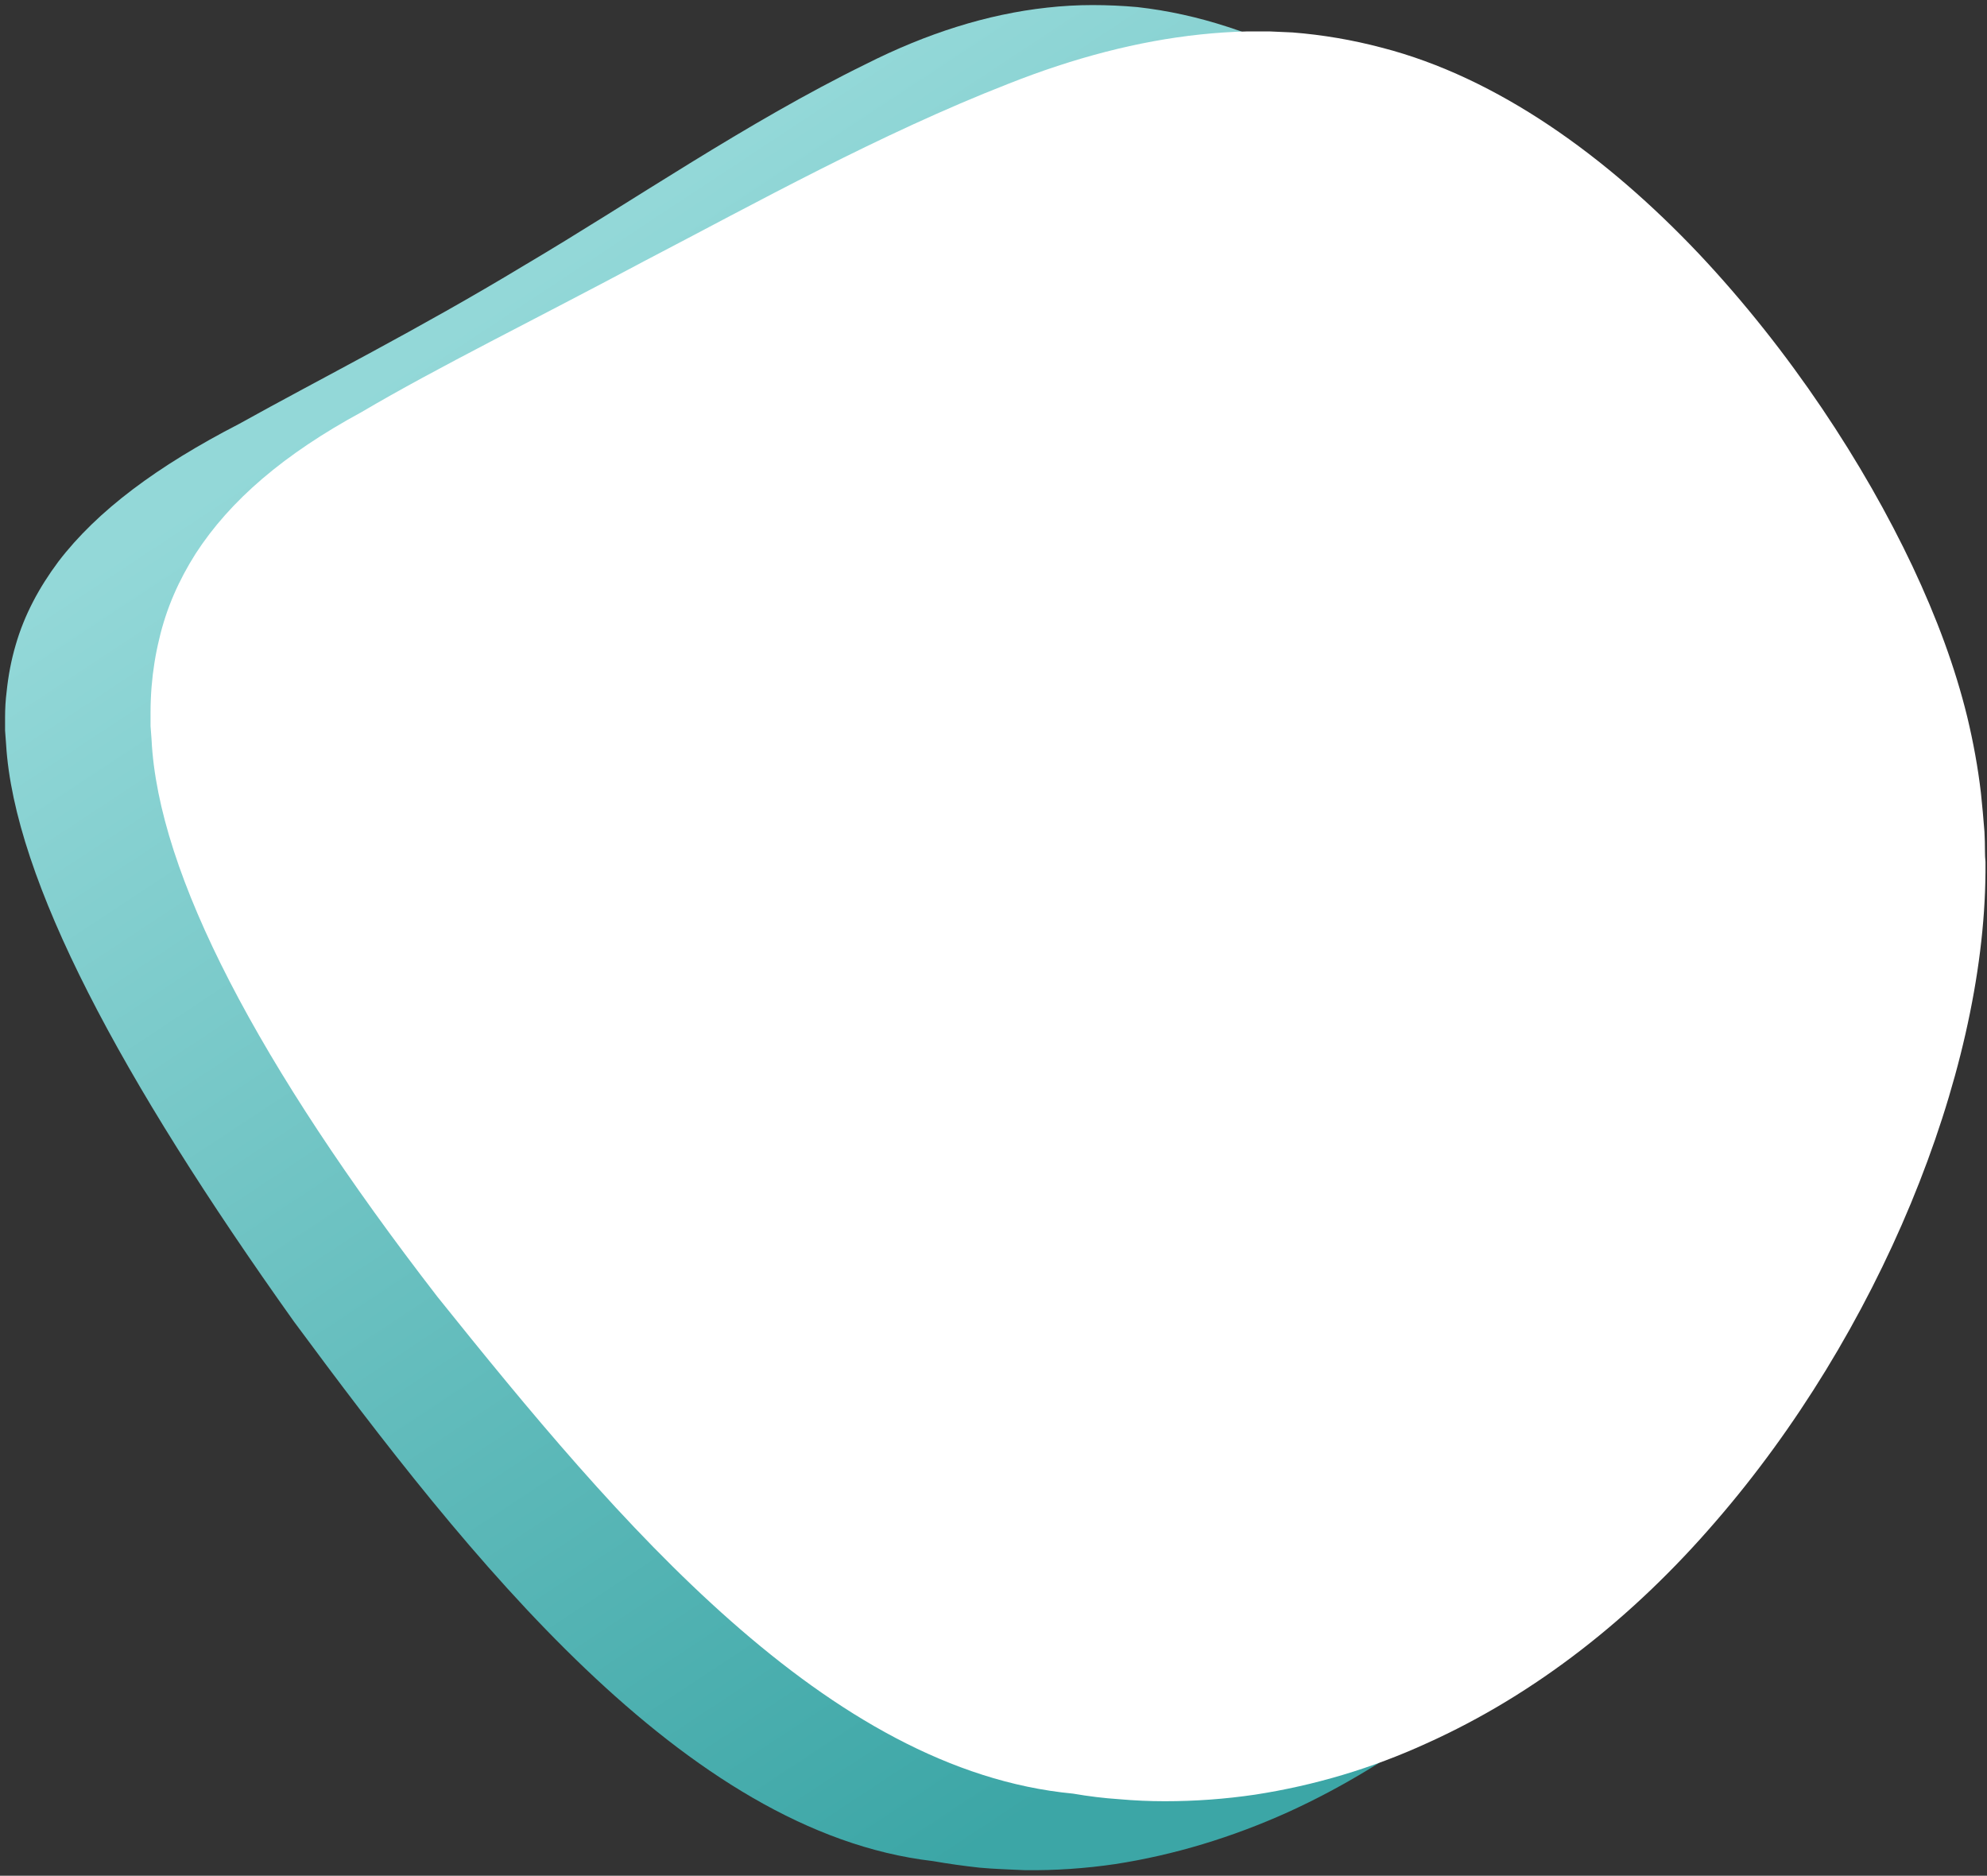 <svg version="1.2" xmlns="http://www.w3.org/2000/svg" viewBox="0 0 392 370" width="392" height="370"><rect x="0" y="0" width="392" height="370" fill="#333333" stroke="none"/><defs><clipPath clipPathUnits="userSpaceOnUse" id="cp1"><path d="m-764-2626h1920v4344h-1920z"/></clipPath><linearGradient id="P" gradientUnits="userSpaceOnUse"/><linearGradient id="g1" x1="17.6" y1="112.9" x2="186.4" y2="368.9" href="#P"><stop stop-color="#93d8d8"/><stop offset="1" stop-color="#3ca6a6"/></linearGradient></defs><style>.a{fill:url(#g1)}.b{fill:#fff}</style><g clip-path="url(#cp1)"><path class="a" d="m170.9 12.6c11.9-6 23.8-9.8 35.7-11.1q4.5-0.5 8.9-0.5 4.5 0 8.9 0.4 8.9 1 17.8 3.9c23.4 7.5 46.7 25.8 66.5 47 19.9 21.2 36.3 45.3 47 66.4 10.8 21.6 16.2 40.4 16 62.7-0.5 41.4-24.8 93.8-58.9 131.6-17.2 19-37 34.6-58.8 44.5-10.9 4.9-22.3 8.4-34 10.2q-8.8 1.3-17.8 1.2-2.2-0.1-4.5-0.2-2.3-0.1-4.5-0.3-4.6-0.5-9.2-1.3c-49-5.7-91.6-59.9-126-106.4-34.2-48-55.2-87.2-56.8-113.9q-0.1-1.3-0.2-2.7 0-0.6 0-1.3 0-0.6 0-1.3 0-2.6 0.3-5 0.5-4.9 1.8-9.3c1.7-5.9 4.6-11.3 8.4-16.4 7.7-10.1 19.6-18.9 35.7-27.2 15.8-8.8 35.3-18.6 56.3-31.3 21-12.4 43.7-28.1 67.4-39.7z"/><path class="b" d="m199 16.5c12.9-5.1 25.5-8.4 37.8-9.7q4.7-0.5 9.2-0.6 1.1 0 2.3 0 1.1 0 2.2 0 2.3 0.1 4.5 0.2 8.9 0.7 17.6 3c22.9 5.9 44.4 21.5 62.5 40.6 18.1 19.2 32.7 41.6 42.2 61.7 4.8 10.2 8.4 19.9 10.8 29.7 1.2 5 2.1 9.9 2.7 15q0.4 3.8 0.7 7.7 0.1 2 0.1 3.9 0 1 0.1 2 0 0.5 0 1 0 0.5 0 1.1c-0.3 40.3-21.2 91.1-53.3 128.1-16.2 18.8-35.4 34-57 43.7-10.7 4.9-22.1 8.3-33.8 10.1q-8.8 1.3-17.8 1.3-4.5 0-9-0.4-4.5-0.3-9.1-1.1c-48.5-4.6-89.7-53.5-125.4-98-35.4-45.8-55.1-83.4-56.4-109.9q-0.1-1.4-0.2-2.7 0-0.6 0-1.3 0-0.6 0-1.3 0-2.6 0.2-5.1 0.4-4.9 1.5-9.4c1.4-6.1 3.9-11.7 7.2-16.9 6.8-10.5 17.4-19.6 32.7-27.9 15.1-8.9 34.3-18.3 56-29.9 21.7-11.3 46.1-24.9 71.7-34.9z"/></g></svg>